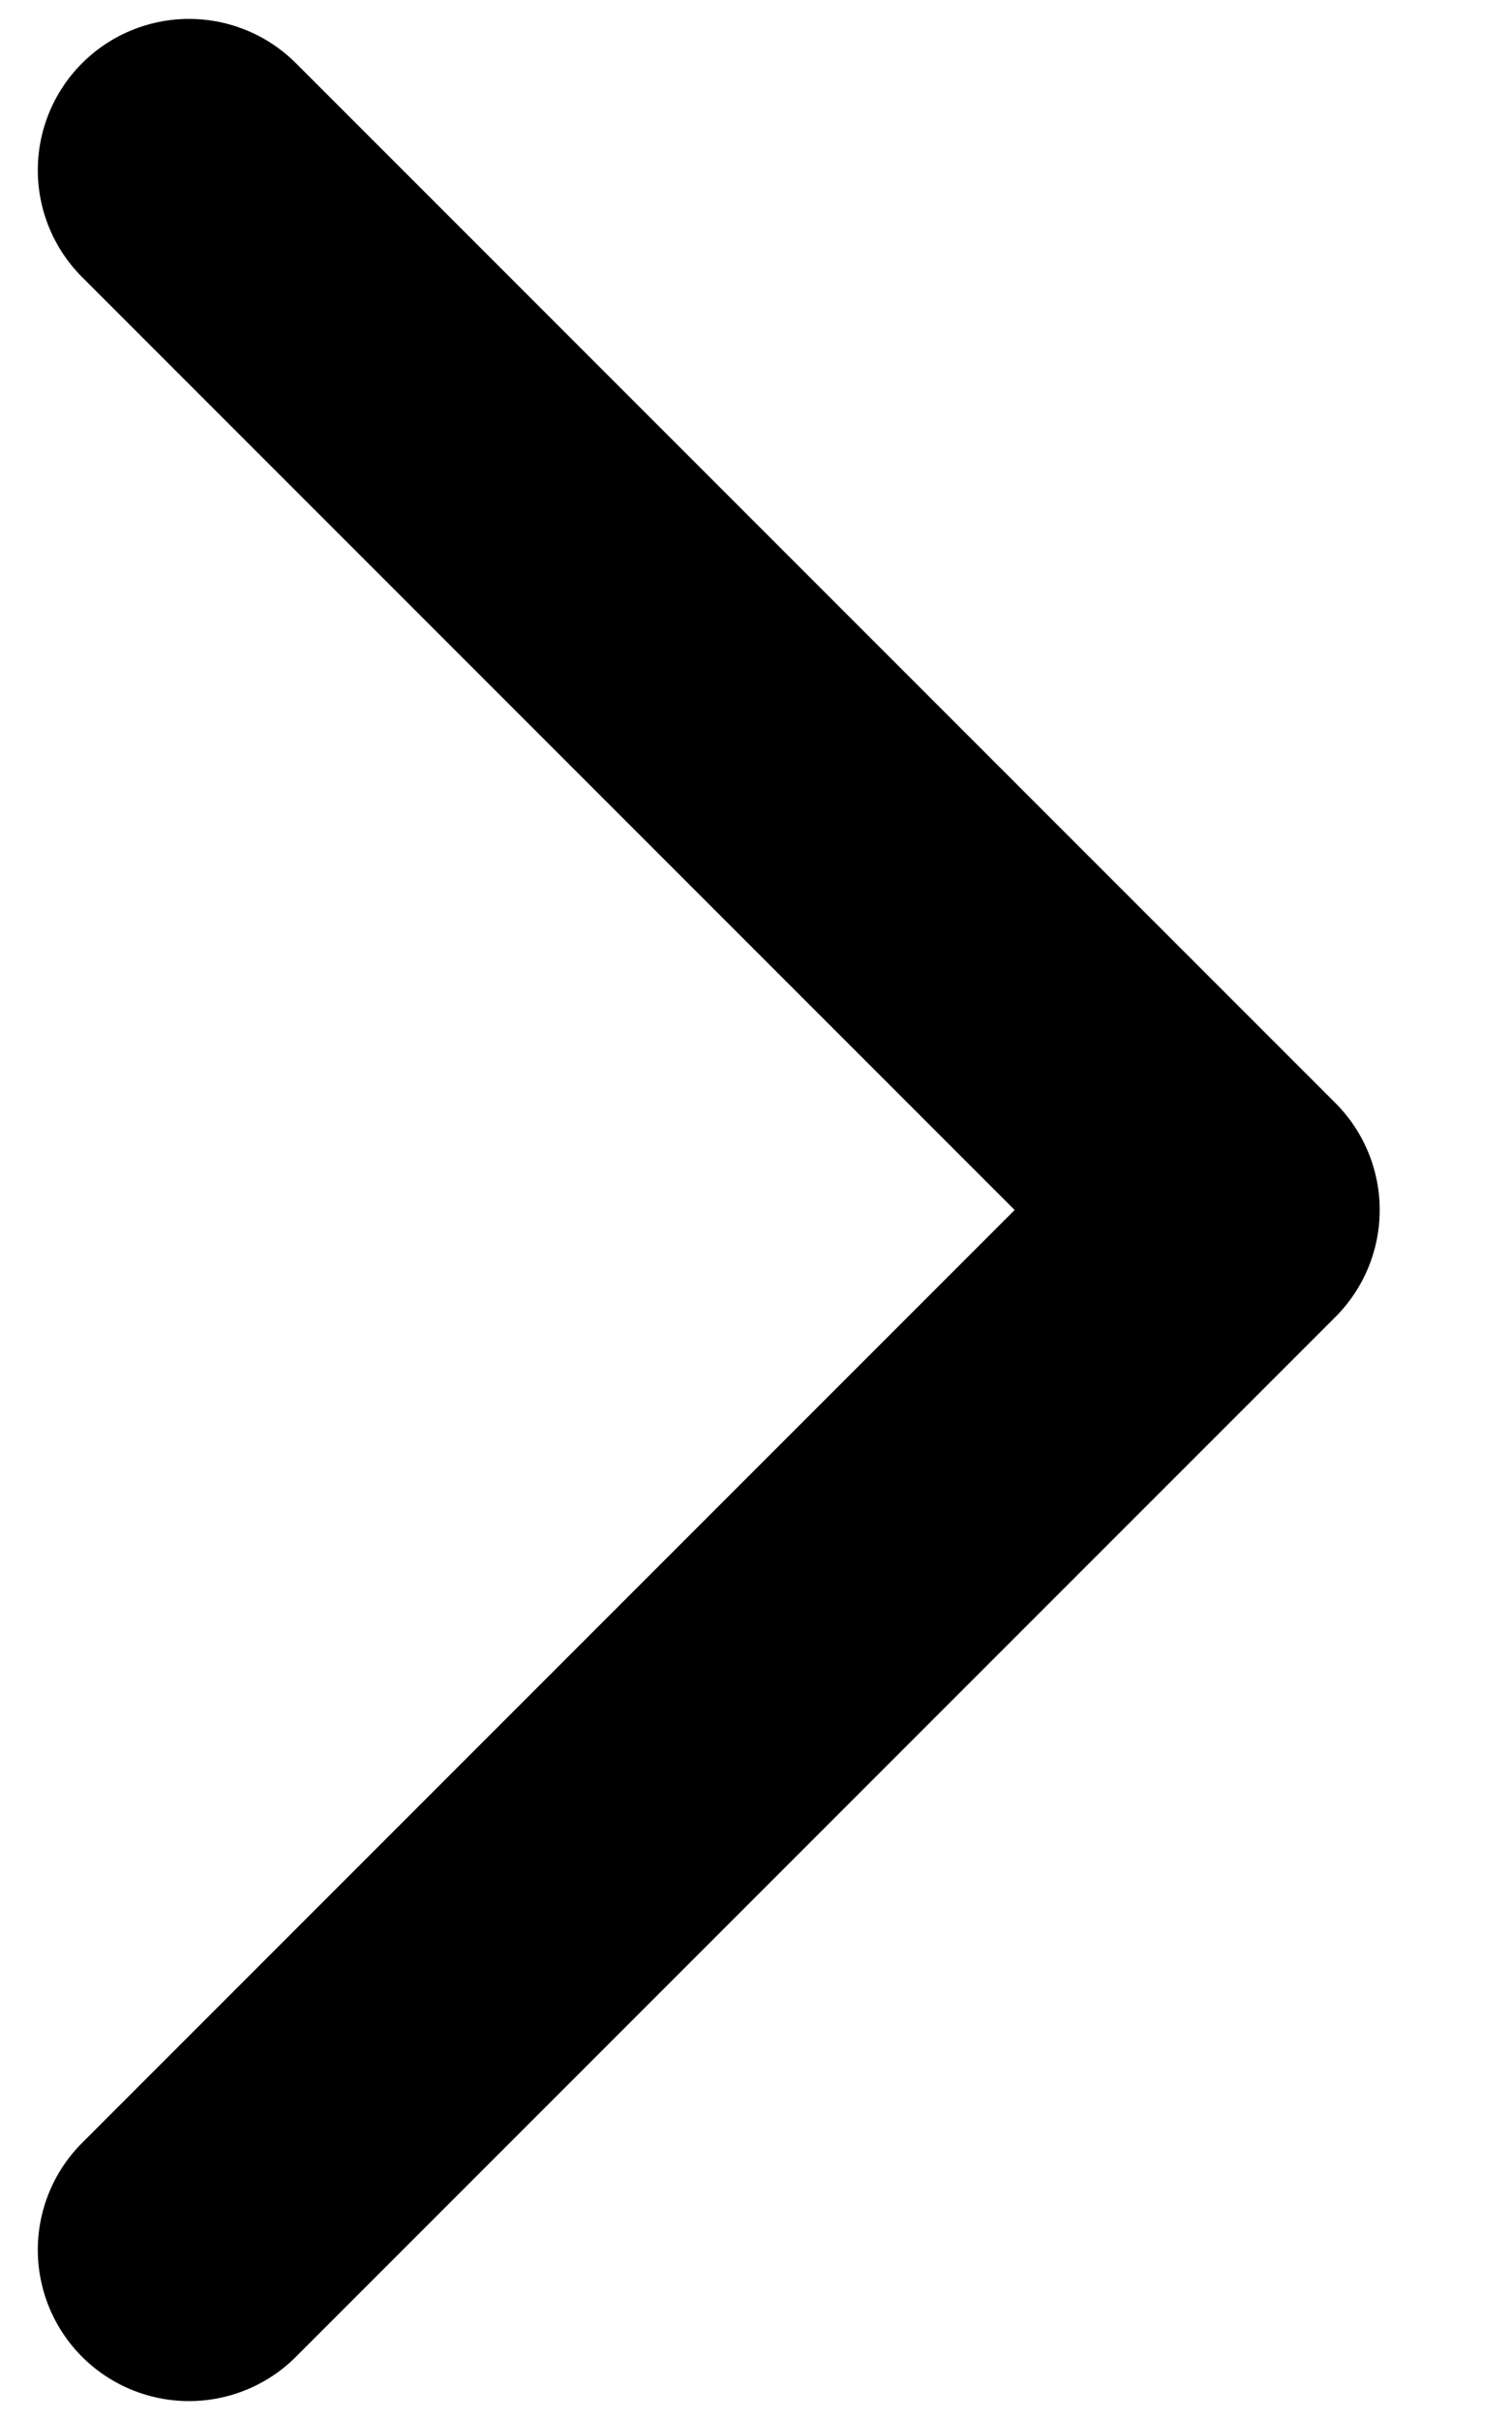 <svg width="10" height="16" fill="none" xmlns="http://www.w3.org/2000/svg"><path d="M1.25 1.125 8.125 8 1.25 14.875" stroke="#000" stroke-width="2" stroke-linecap="round" stroke-linejoin="round"/></svg>